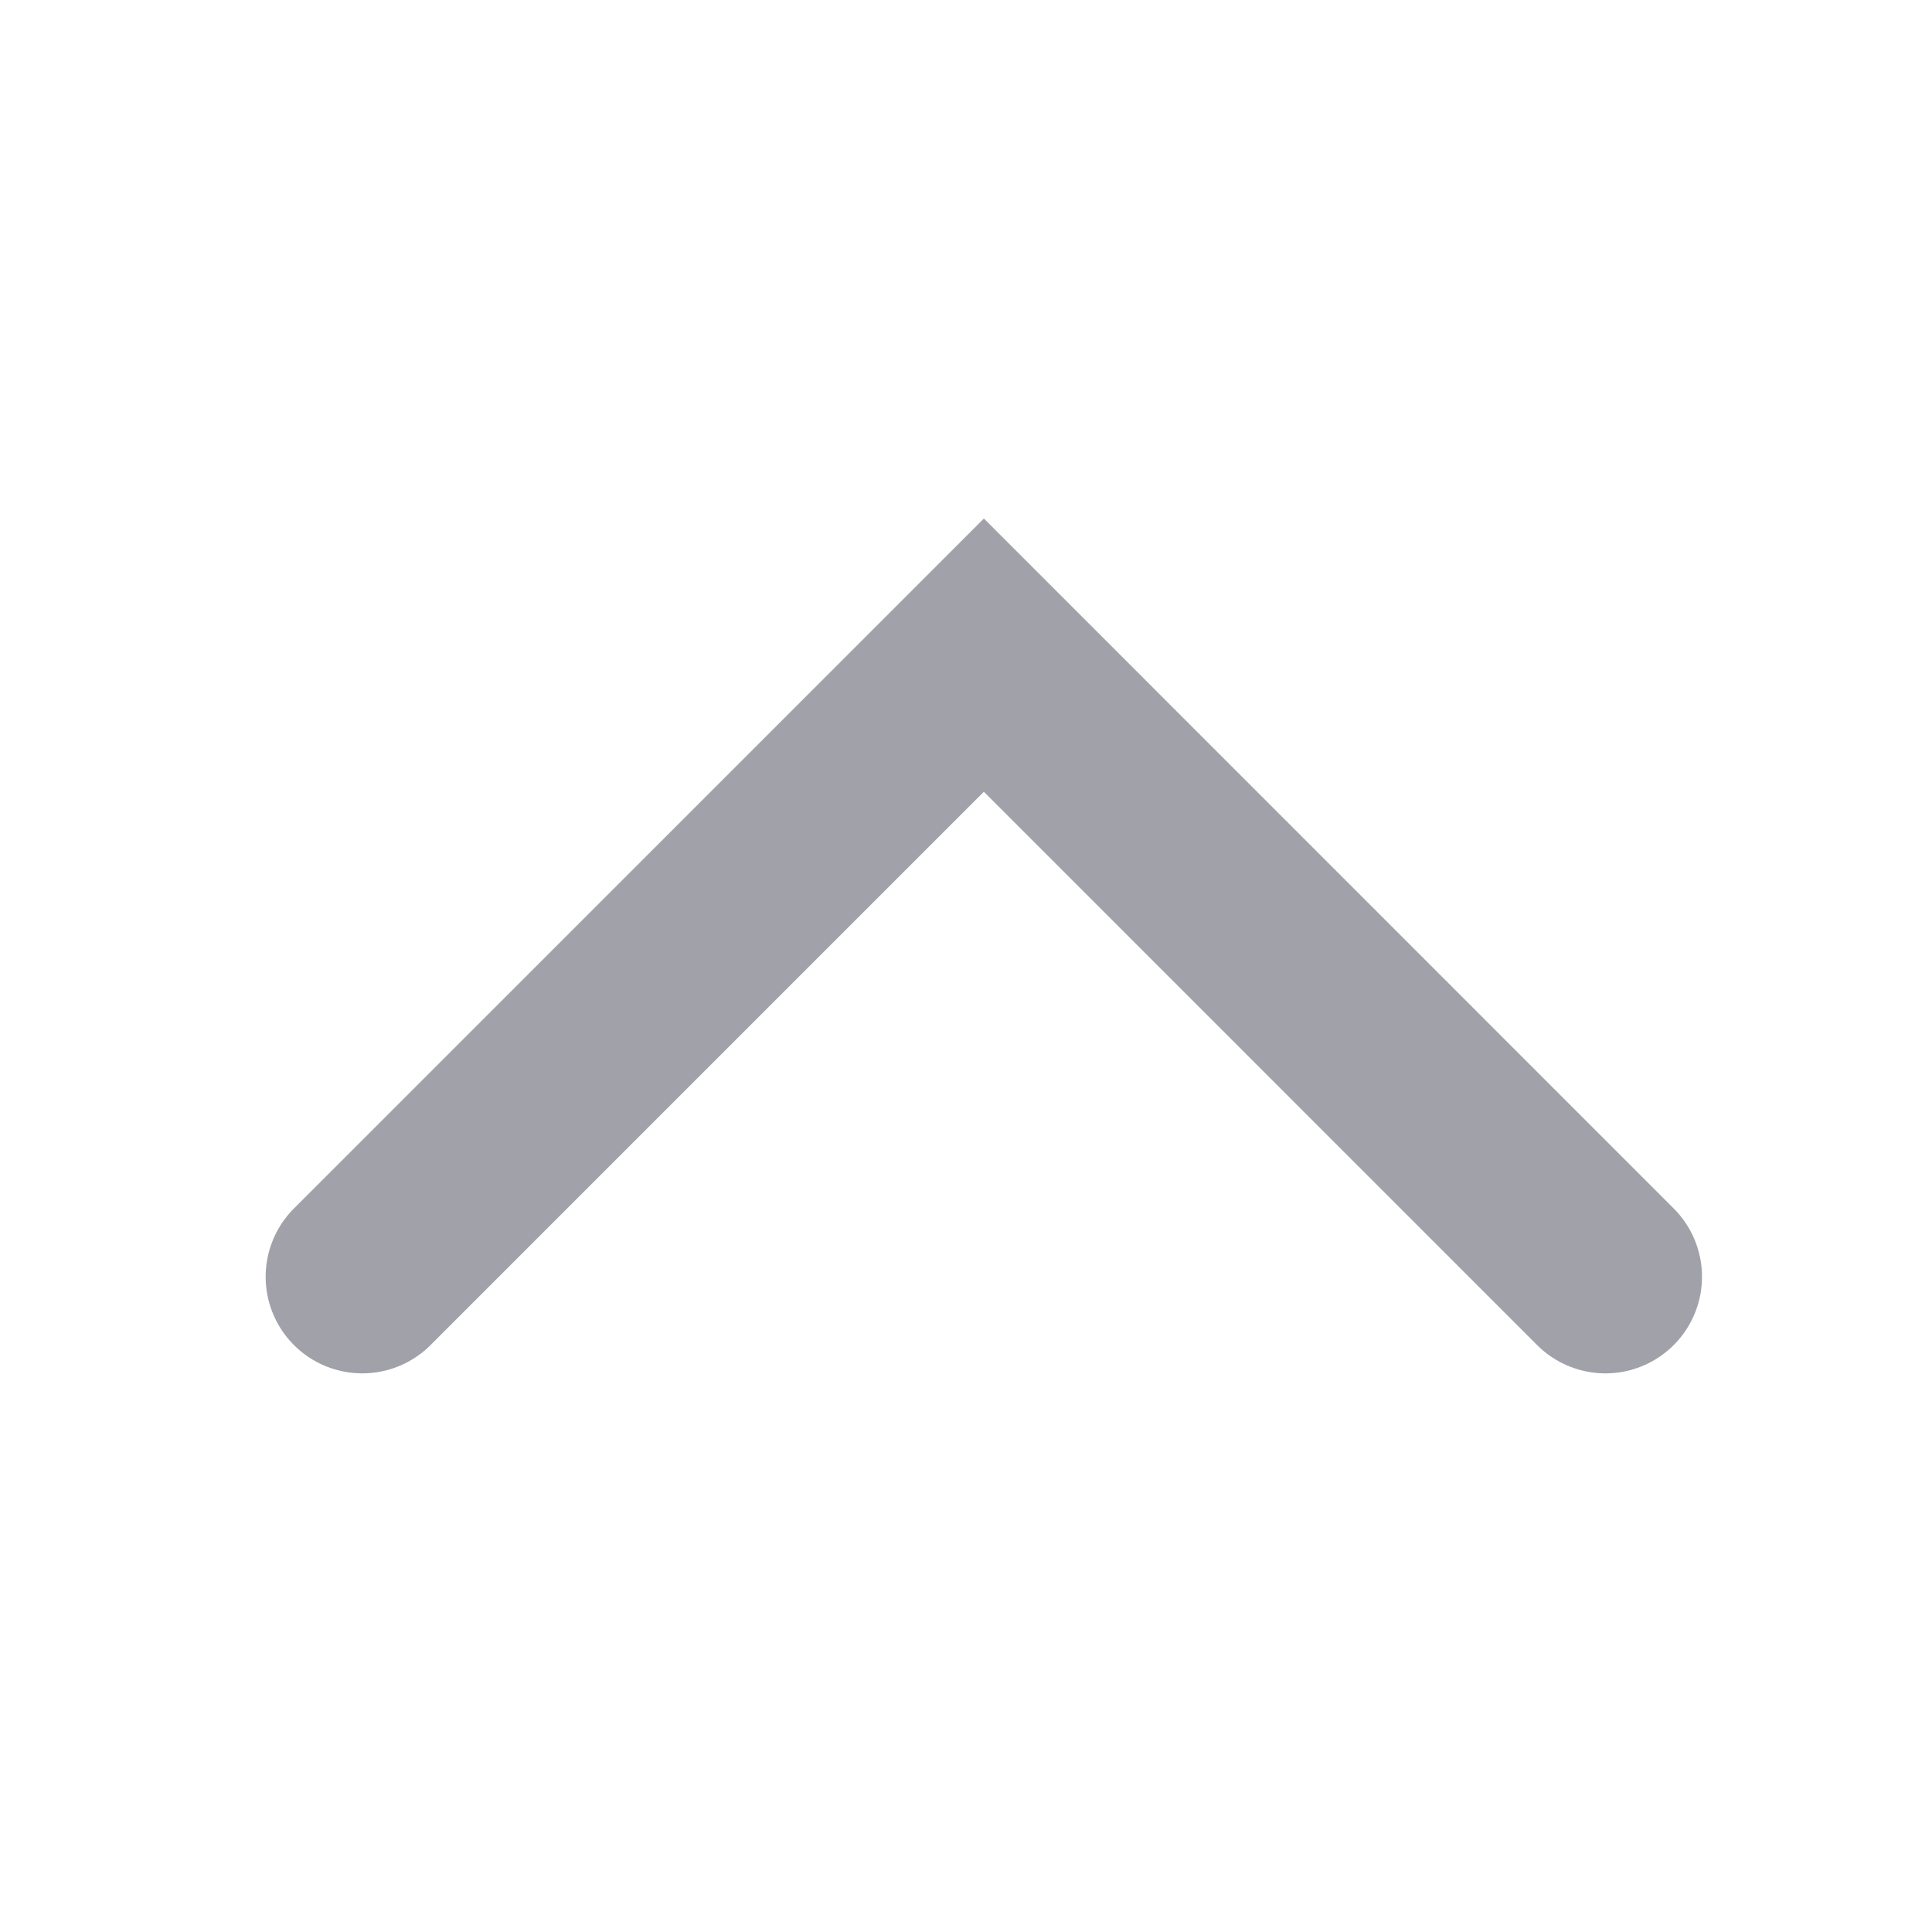 <svg width="20" height="20" viewBox="0 0 20 20" fill="none" xmlns="http://www.w3.org/2000/svg">
<path d="M16.619 13.217L10.185 6.782L3.75 13.217" stroke="#A1A1AA" stroke-width="2" stroke-linecap="round"/>
</svg>
